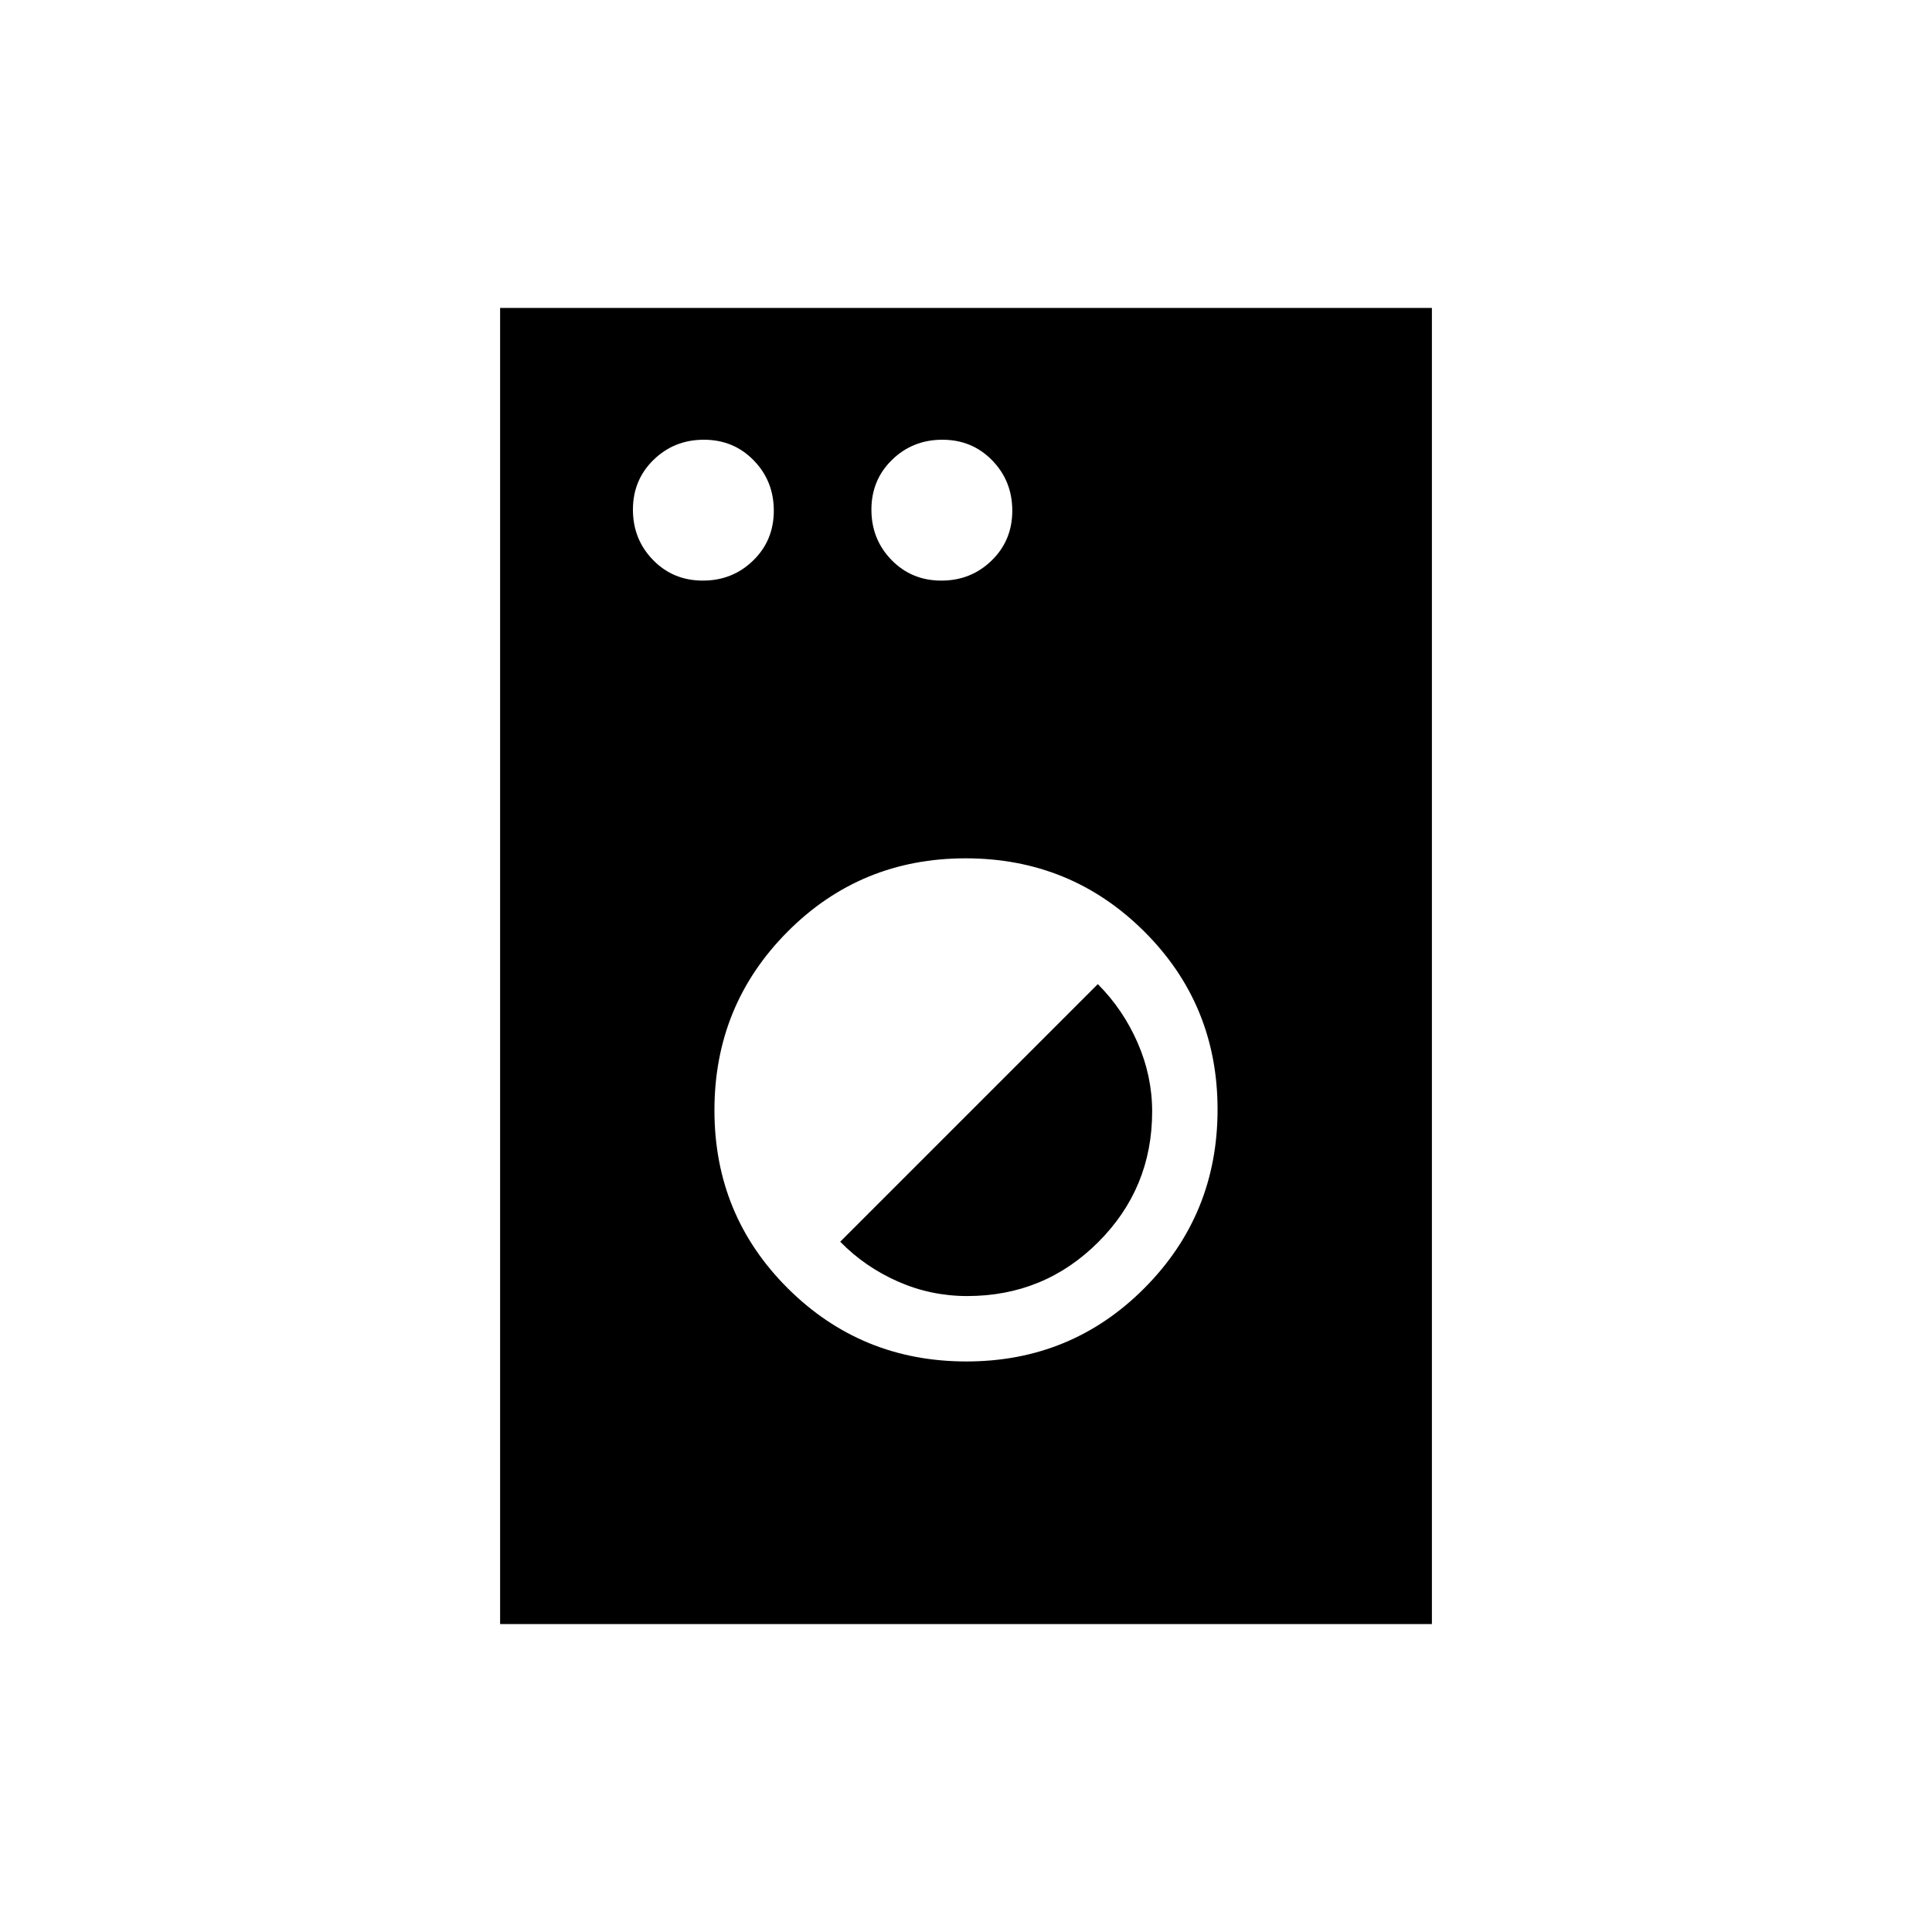 <svg xmlns="http://www.w3.org/2000/svg" height="20" viewBox="0 -960 960 960" width="20"><path d="M248.5-153v-654h463v654h-463Zm231.69-130.5q52.21 0 88.51-36.49 36.3-36.49 36.3-88.7t-36.49-88.51q-36.49-36.3-88.7-36.3t-88.51 36.49q-36.3 36.49-36.3 88.7t36.49 88.51q36.49 36.3 88.7 36.3Zm.41-32.5q-18.1 0-34.5-7.25-16.41-7.25-28.6-19.75l128-128q12.5 12.51 19.75 29.07 7.25 16.57 7.25 34.24 0 38.13-26.8 64.91Q518.89-316 480.6-316ZM349.24-671.5q14.76 0 25.01-9.99 10.25-9.98 10.25-24.75 0-14.76-9.99-25.01-9.98-10.25-24.75-10.25-14.76 0-25.01 9.99-10.25 9.98-10.25 24.75 0 14.76 9.99 25.01 9.98 10.25 24.75 10.25Zm118.5 0q14.76 0 25.01-9.99Q503-691.47 503-706.24q0-14.76-9.99-25.01-9.98-10.25-24.75-10.25-14.76 0-25.01 9.99Q433-721.53 433-706.76q0 14.76 9.99 25.01 9.98 10.25 24.75 10.25Z"/></svg>